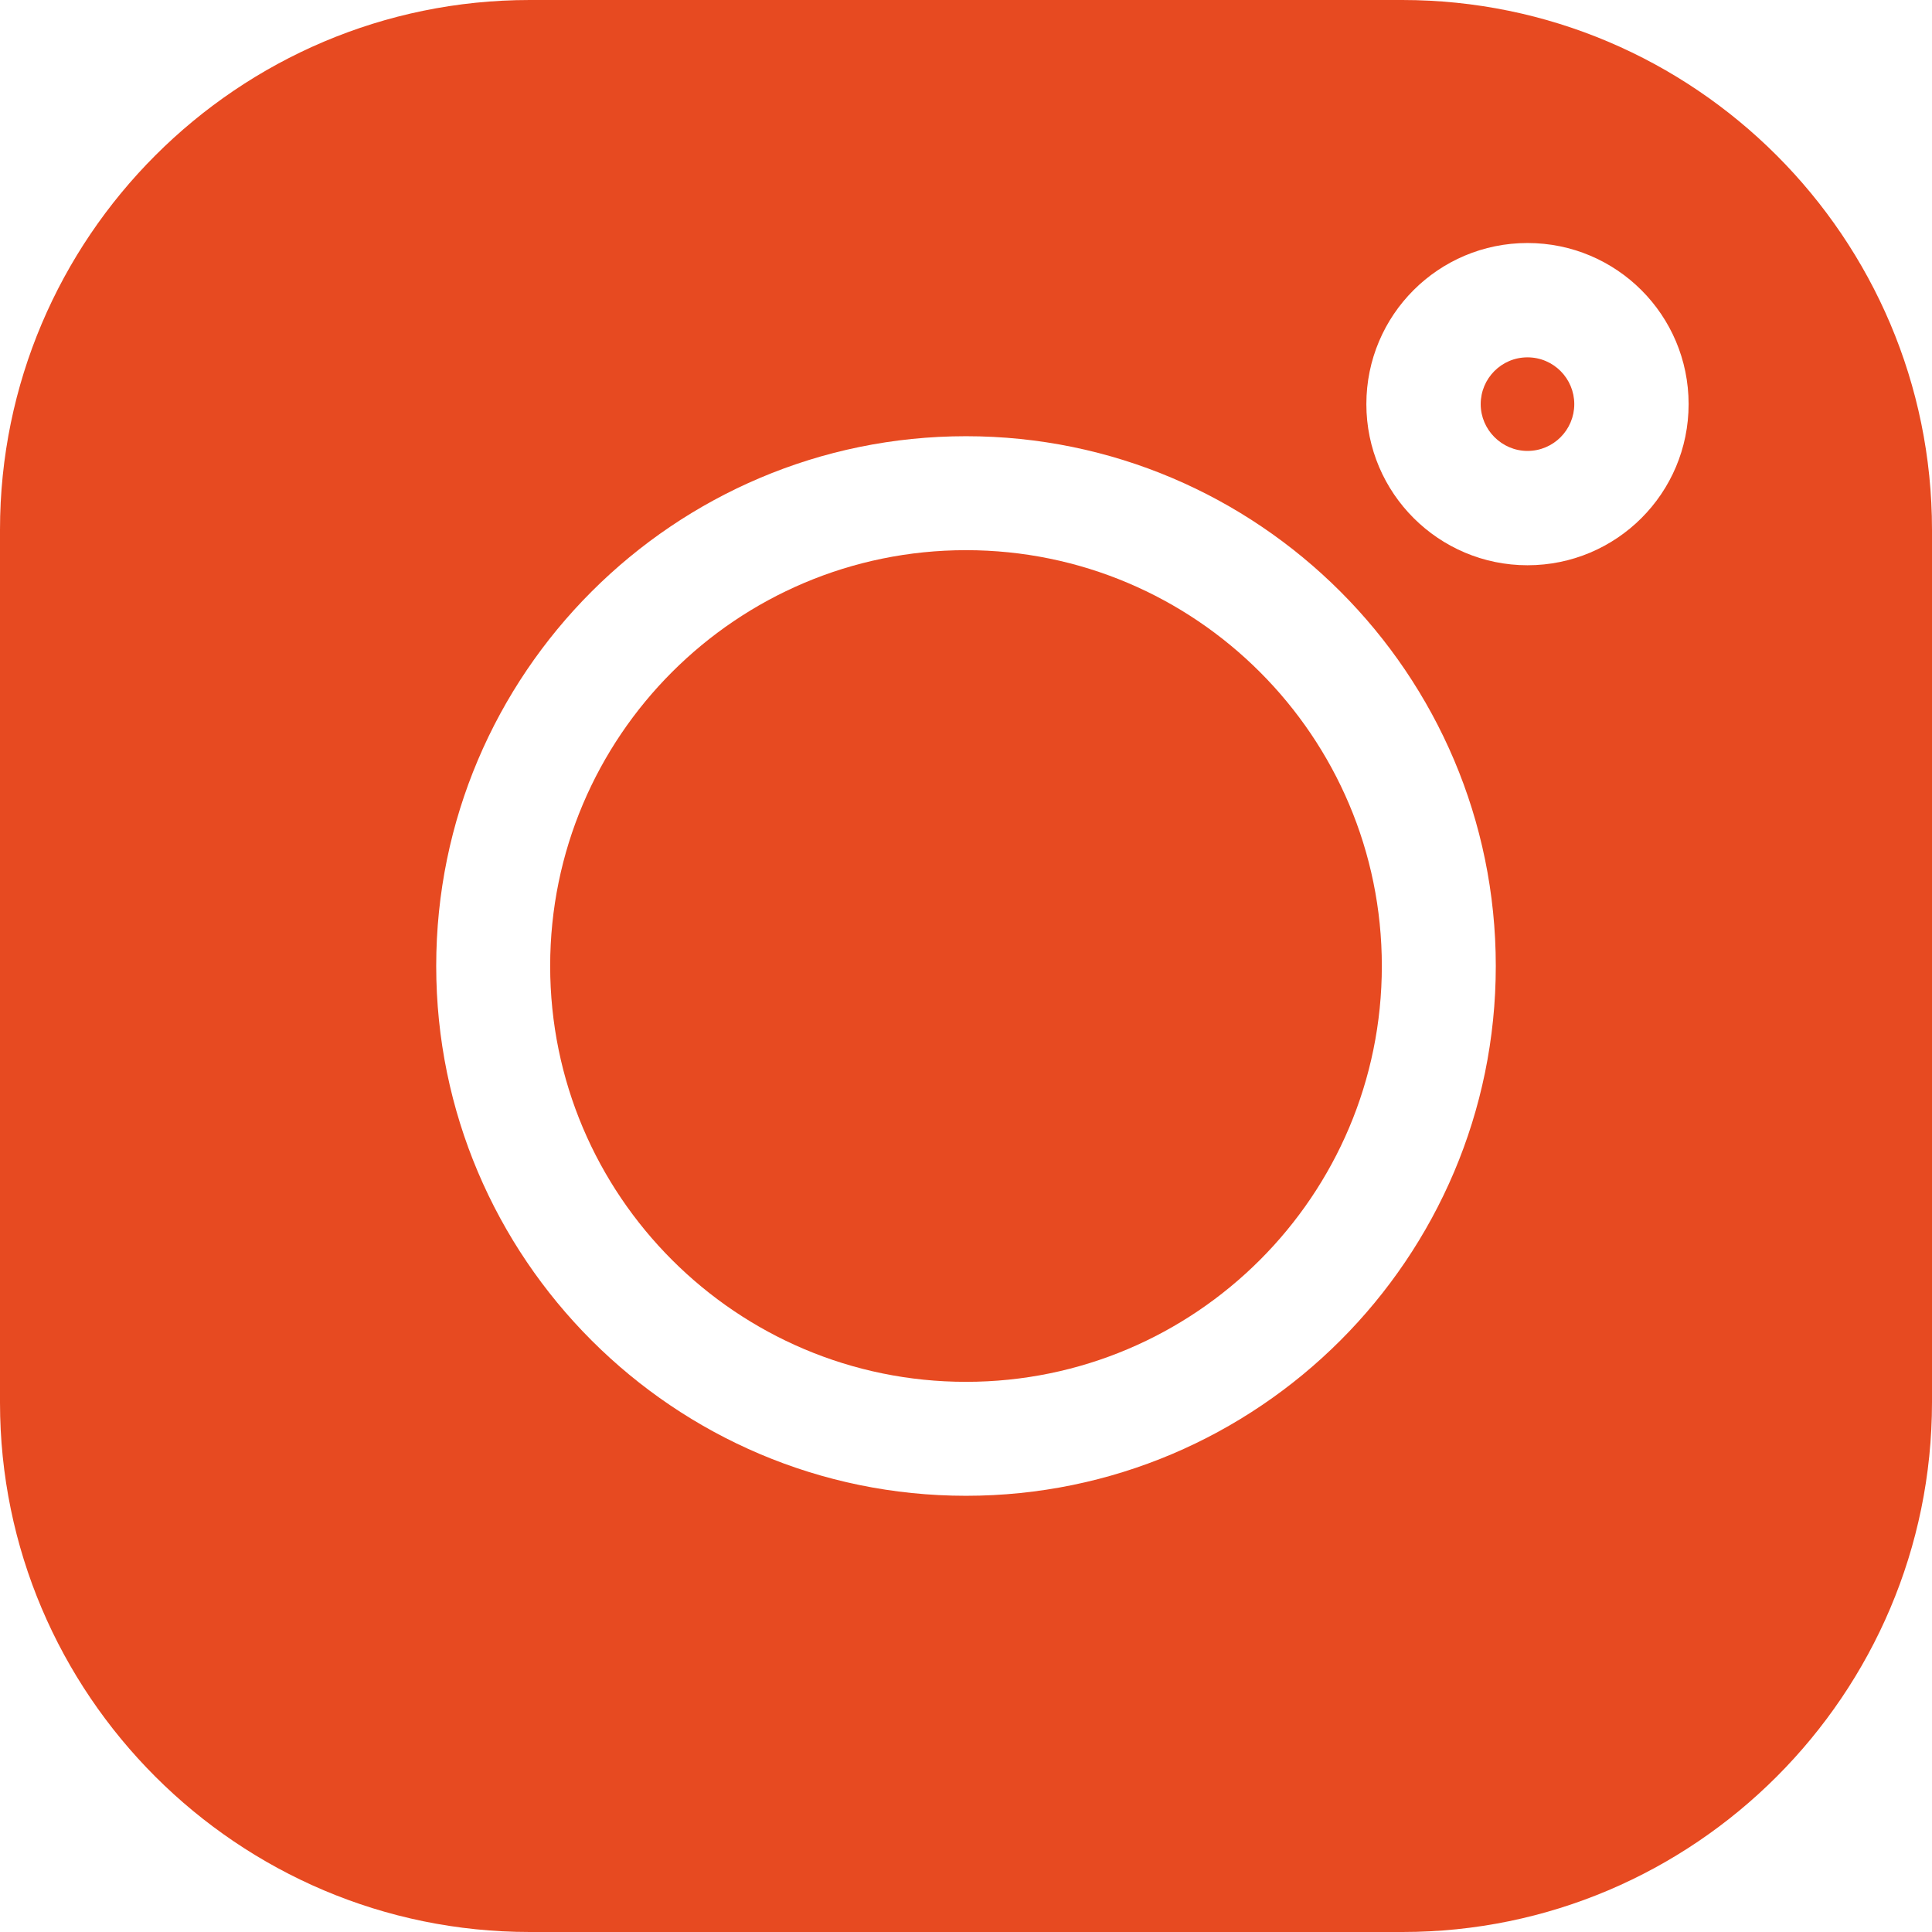 <?xml version="1.0" encoding="utf-8"?>
<!-- Generator: Adobe Illustrator 27.9.0, SVG Export Plug-In . SVG Version: 6.00 Build 0)  -->
<svg version="1.1" id="Capa_1" xmlns="http://www.w3.org/2000/svg" xmlns:xlink="http://www.w3.org/1999/xlink" x="0px" y="0px"
	 viewBox="0 0 512 512" style="enable-background:new 0 0 512 512;" xml:space="preserve">
<style type="text/css">
	.st0{fill:#E74A21;}
</style>
<g>
	<g>
		<path class="st0" d="M404.8,94.7c-6.9,0-12.4,5.6-12.4,12.4s5.6,12.4,12.4,12.4c6.9,0,12.4-5.6,12.4-12.4S411.7,94.7,404.8,94.7z"
			/>
	</g>
</g>
<g>
	<g>
		<path class="st0" d="M256,145.8c-60.8,0-110.2,49.4-110.2,110.2S195.2,366.2,256,366.2c60.8,0,110.2-49.4,110.2-110.2
			S316.8,145.8,256,145.8z"/>
	</g>
</g>
<g>
	<g>
		<path class="st0" d="M371.6,0H140.4C63,0,0,63,0,140.4v231.3C0,449,63,512,140.4,512h231.3C449,512,512,449,512,371.6V140.4
			C512,63,449,0,371.6,0z M256,396.4c-77.4,0-140.4-63-140.4-140.4s63-140.4,140.4-140.4s140.4,63,140.4,140.4
			S333.4,396.4,256,396.4z M404.8,149.8c-23.5,0-42.7-19.1-42.7-42.7s19.1-42.7,42.7-42.7s42.7,19.1,42.7,42.7
			S428.4,149.8,404.8,149.8z"/>
	</g>
</g>
</svg>
